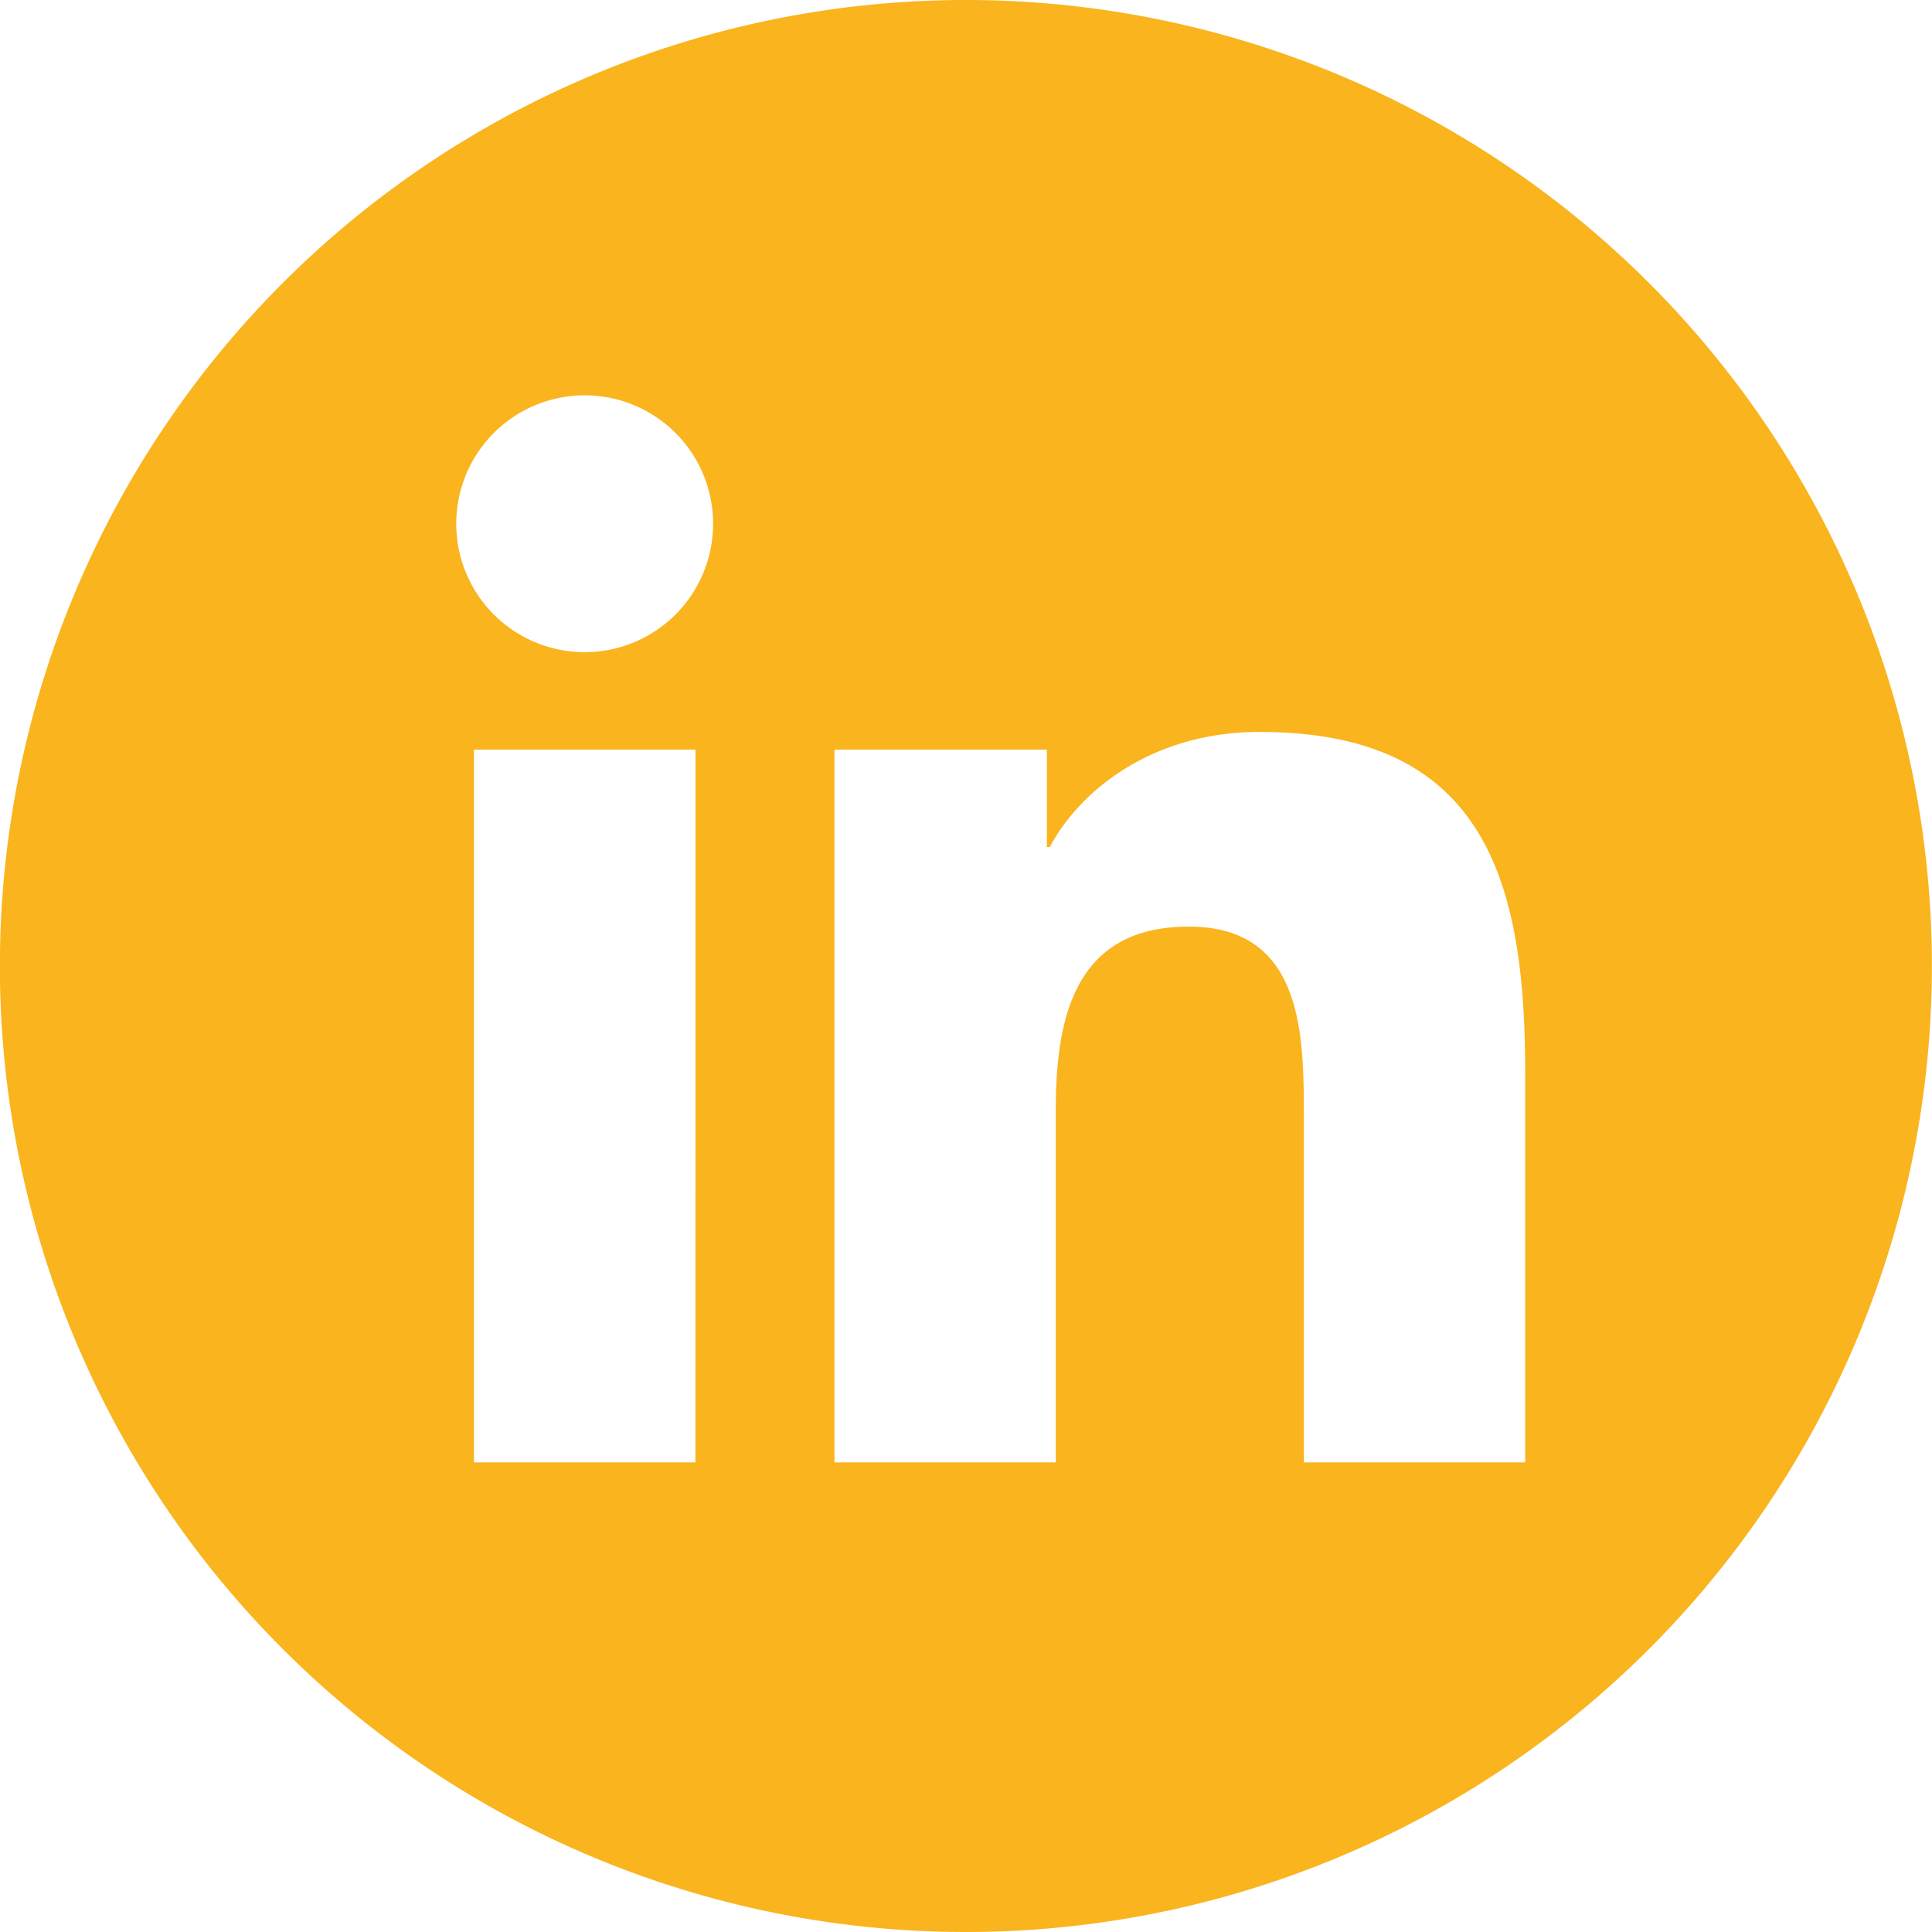 <svg id="Layer_1" data-name="Layer 1" xmlns="http://www.w3.org/2000/svg" viewBox="0 0 156 156"><defs><style>.cls-1{fill:#f9b41e;}</style></defs><title>linkedin</title><path class="cls-1" d="M133.15,22.85a78,78,0,1,0,0,110.3A78,78,0,0,0,133.15,22.85Zm-77,95.23H38.27V60.53H56.16ZM47.22,52.66A10.37,10.37,0,1,1,57.58,42.29,10.37,10.37,0,0,1,47.22,52.66Zm75.93,65.42H105.28v-28c0-6.67-.12-15.26-9.29-15.26S85.25,82.1,85.25,89.61v28.47H67.38V60.53H84.53v7.86h.24C87.16,63.87,93,59.1,101.7,59.1c18.11,0,21.45,11.92,21.45,27.41Z"/></svg>